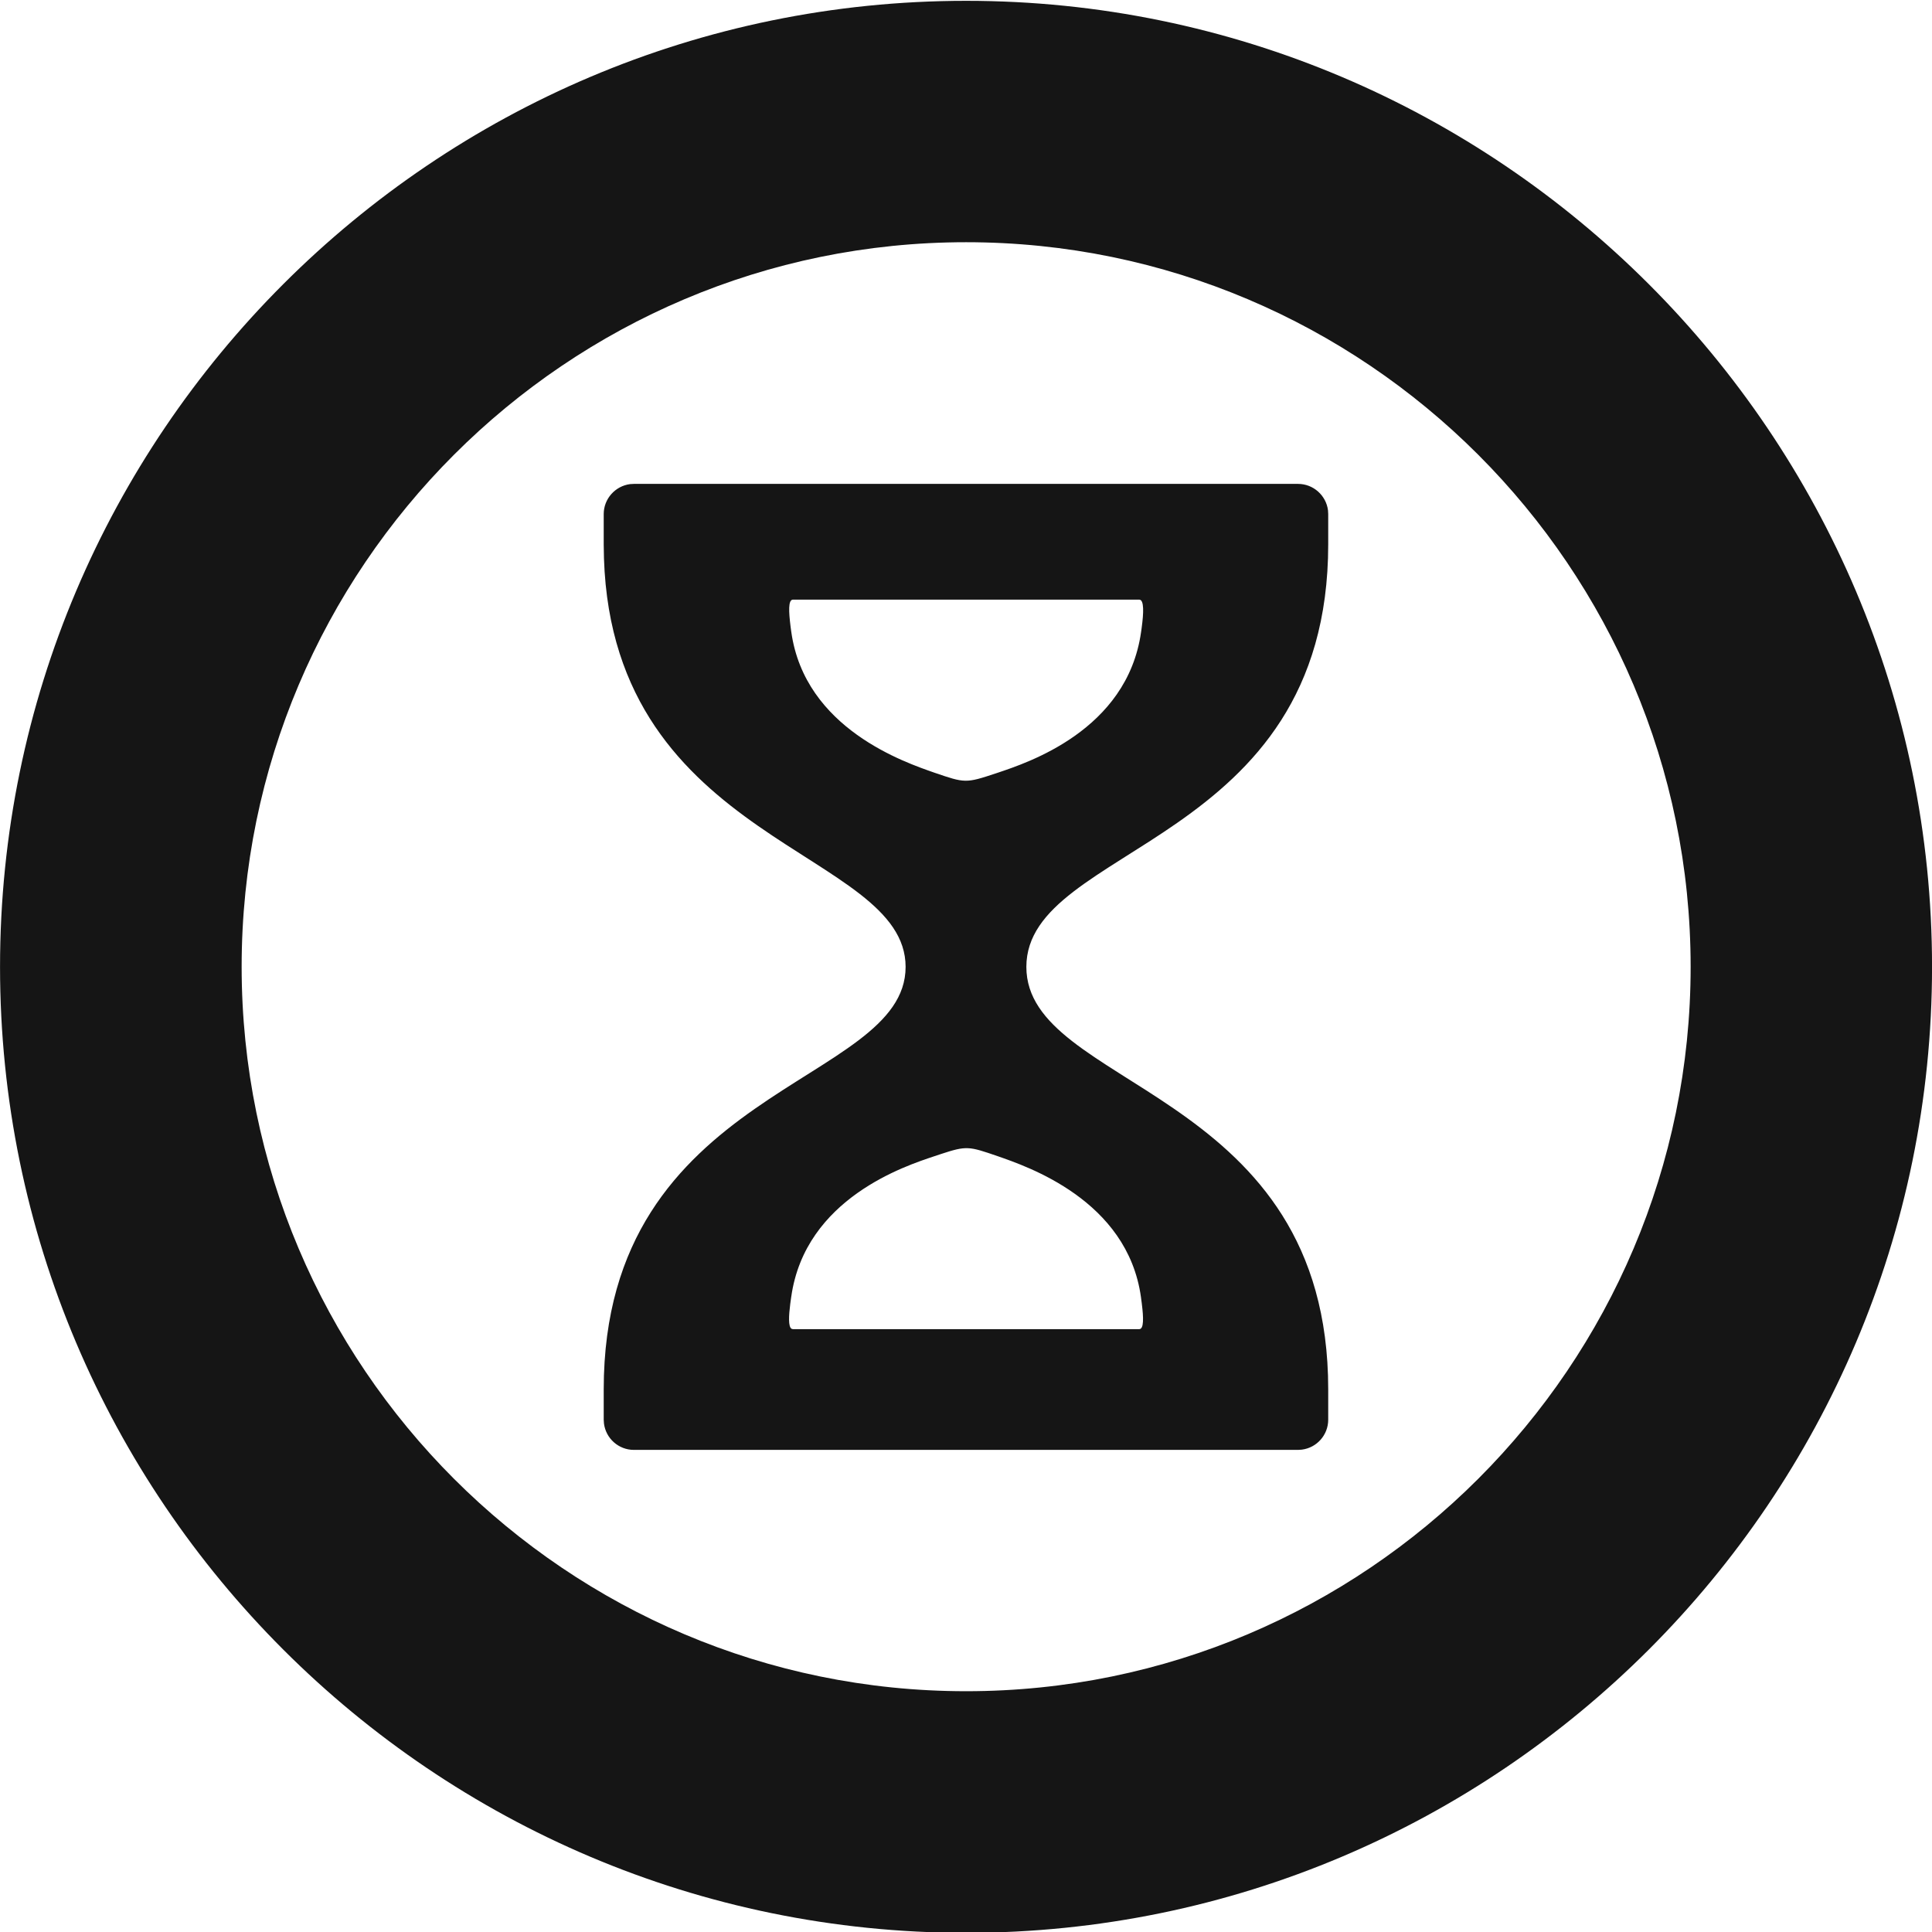 <?xml version="1.0" encoding="UTF-8"?><svg version="1.1" width="54px" height="54px" viewBox="0 0 54.0 54.0" xmlns="http://www.w3.org/2000/svg" xmlns:xlink="http://www.w3.org/1999/xlink"><defs><clipPath id="i0"><path d="M27.003,0 C41.887,0 54,12.116 54,27 C54,41.891 41.887,54 27.003,54 C12.11,54 0,41.891 0,27 C0,12.116 12.11,0 27.003,0 Z M27.003,6.747 C15.835,6.747 6.753,15.832 6.753,26.997 C6.753,38.171 15.835,47.247 27.003,47.247 C38.168,47.247 47.253,38.168 47.253,26.997 C47.25,15.832 38.168,6.747 27.003,6.747 Z M36.28,13.502 C36.709,13.502 37.065,13.827 37.117,14.24 L37.123,14.345 L37.123,15.189 C37.123,23.627 28.686,23.576 28.686,27.002 C28.686,30.377 36.862,30.378 37.117,38.425 L37.123,38.814 L37.123,39.658 C37.123,40.088 36.801,40.443 36.385,40.495 L36.28,40.502 L17.717,40.502 C17.287,40.502 16.932,40.18 16.88,39.764 L16.873,39.658 L16.873,38.814 C16.873,30.326 25.311,30.326 25.311,27.002 C25.311,23.733 17.139,23.58 16.88,15.582 L16.873,15.189 L16.873,14.345 C16.873,13.919 17.195,13.561 17.611,13.508 L17.717,13.502 L36.28,13.502 Z M26.294,32.234 L26.114,32.294 C25.318,32.56 22.506,33.465 22.115,36.219 L22.112,36.237 L22.107,36.273 L22.102,36.31 C22.098,36.334 22.095,36.359 22.092,36.383 L22.087,36.419 C22.045,36.751 22.028,37.059 22.123,37.117 L22.159,37.127 L31.841,37.127 C31.975,37.127 31.96,36.796 31.915,36.433 L31.911,36.397 L31.906,36.361 L31.901,36.324 C31.9,36.312 31.898,36.299 31.896,36.287 L31.889,36.232 C31.511,33.512 28.686,32.574 27.889,32.294 C27.078,32.015 27.02,31.995 26.294,32.234 Z M31.841,16.737 L22.162,16.737 C22.023,16.737 22.047,17.092 22.093,17.469 L22.098,17.506 L22.1,17.524 L22.105,17.561 C22.108,17.586 22.111,17.61 22.115,17.634 C22.493,20.355 25.318,21.293 26.114,21.573 C26.972,21.867 26.991,21.873 27.833,21.593 L27.893,21.573 C28.689,21.303 31.501,20.402 31.892,17.645 L31.895,17.626 L31.903,17.571 L31.91,17.516 C31.963,17.123 31.984,16.737 31.841,16.737 Z"></path></clipPath></defs><g transform="translate(0.001 0.023)"><g clip-path="url(#i0)"><polygon points="0,0 54,0 54,54 0,54 0,0" stroke="none" fill="#151515"></polygon></g></g></svg>